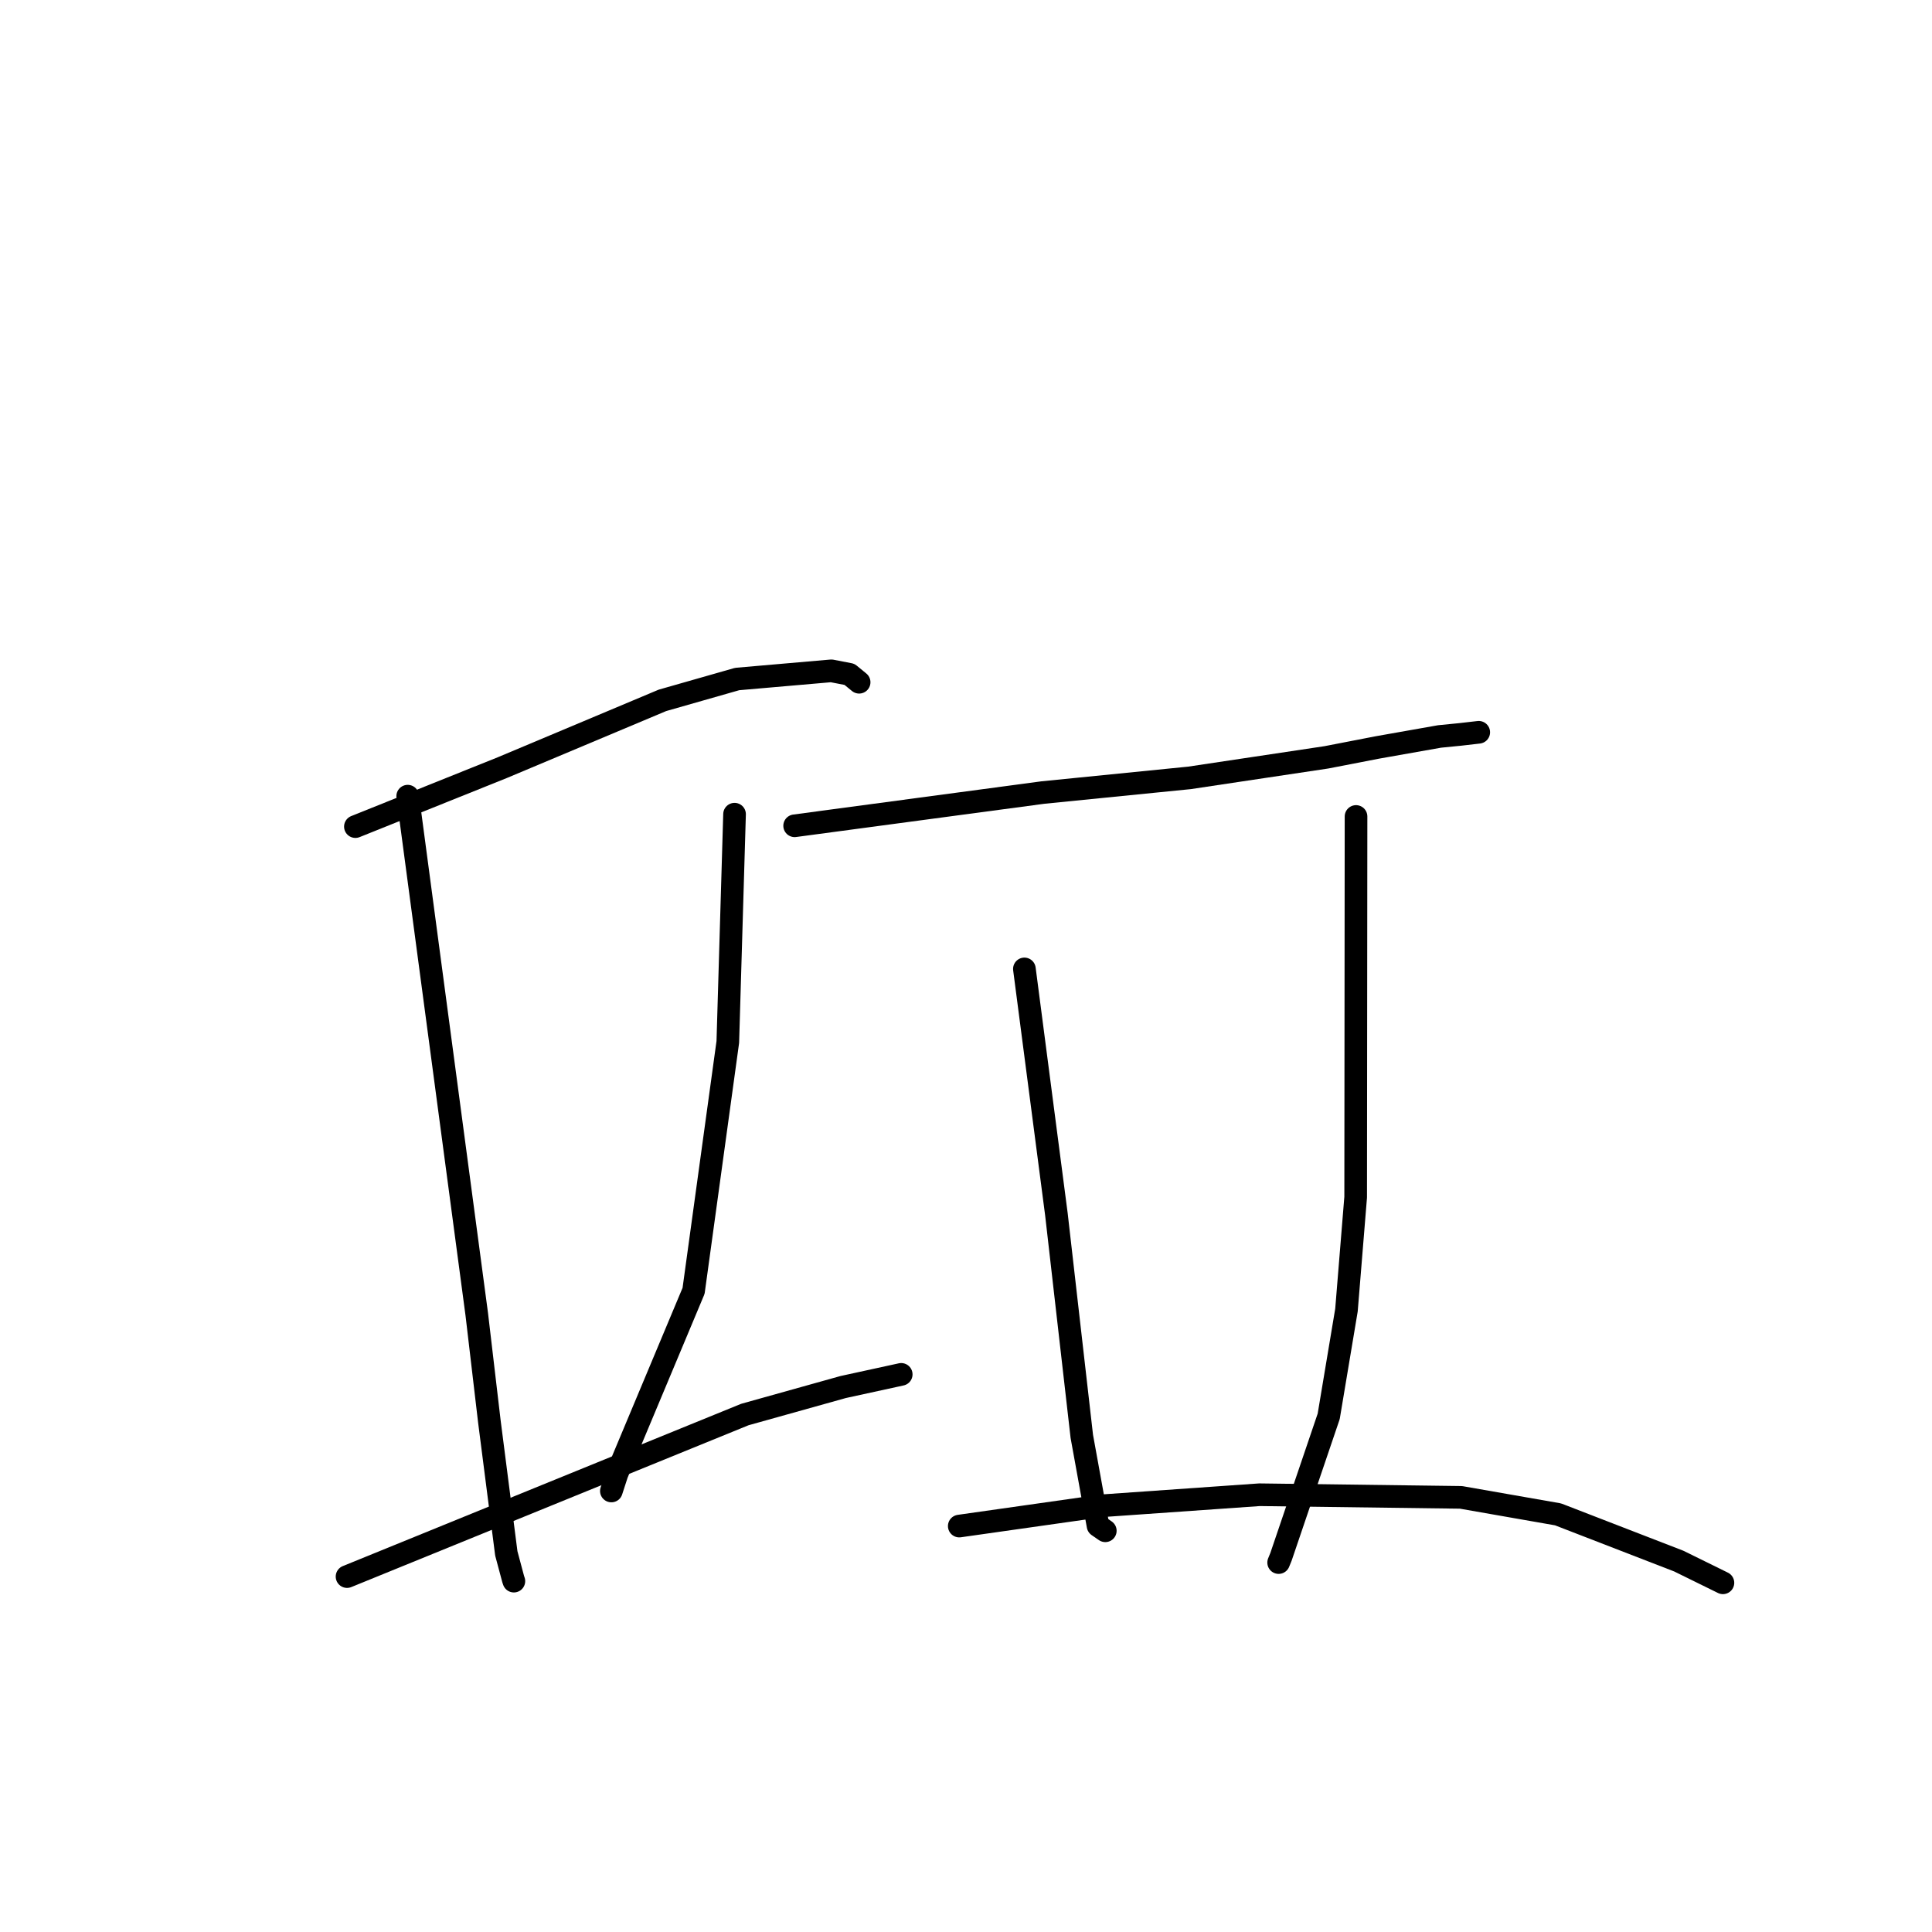 <?xml version="1.0" standalone="no"?>
    <svg width="256" height="256" xmlns="http://www.w3.org/2000/svg" version="1.1">
    <polyline stroke="black" stroke-width="3" stroke-linecap="round" fill="transparent" stroke-linejoin="round" points="47.092 109.529 56.831 105.62 66.57 101.711 87.774 92.802 97.677 89.974 110.158 88.889 112.562 89.354 113.724 90.306 113.84 90.401 " />
        <polyline stroke="black" stroke-width="3" stroke-linecap="round" fill="transparent" stroke-linejoin="round" points="54.023 105.496 58.6 139.835 63.177 174.173 64.846 188.367 67.088 205.833 68.007 209.268 68.084 209.487 68.091 209.508 " />
        <polyline stroke="black" stroke-width="3" stroke-linecap="round" fill="transparent" stroke-linejoin="round" points="97.331 107.884 96.885 122.975 96.439 138.066 91.904 171.041 81.75 195.286 81.01 197.564 " />
        <polyline stroke="black" stroke-width="3" stroke-linecap="round" fill="transparent" stroke-linejoin="round" points="45.985 208.906 72.343 198.169 98.7 187.431 111.72 183.79 118.716 182.265 119.416 182.112 " />
        <polyline stroke="black" stroke-width="3" stroke-linecap="round" fill="transparent" stroke-linejoin="round" points="105.294 109.421 121.727 107.22 138.16 105.02 157.614 103.073 175.762 100.35 182.498 99.044 190.75 97.585 193.496 97.313 195.883 97.038 195.941 97.031 " />
        <polyline stroke="black" stroke-width="3" stroke-linecap="round" fill="transparent" stroke-linejoin="round" points="135.738 128.387 137.857 144.632 139.977 160.877 143.345 190.328 145.495 202.17 146.363 202.77 146.457 202.835 146.458 202.836 " />
        <polyline stroke="black" stroke-width="3" stroke-linecap="round" fill="transparent" stroke-linejoin="round" points="179.681 108.187 179.657 133.408 179.633 158.63 178.414 173.591 176.06 187.674 169.74 206.282 169.427 207.049 " />
        <polyline stroke="black" stroke-width="3" stroke-linecap="round" fill="transparent" stroke-linejoin="round" points="127.107 202.212 136.575 200.867 146.044 199.522 166.884 198.061 193.586 198.409 206.449 200.661 222.444 206.852 227.717 209.445 228.244 209.704 228.297 209.73 " />
        </svg>